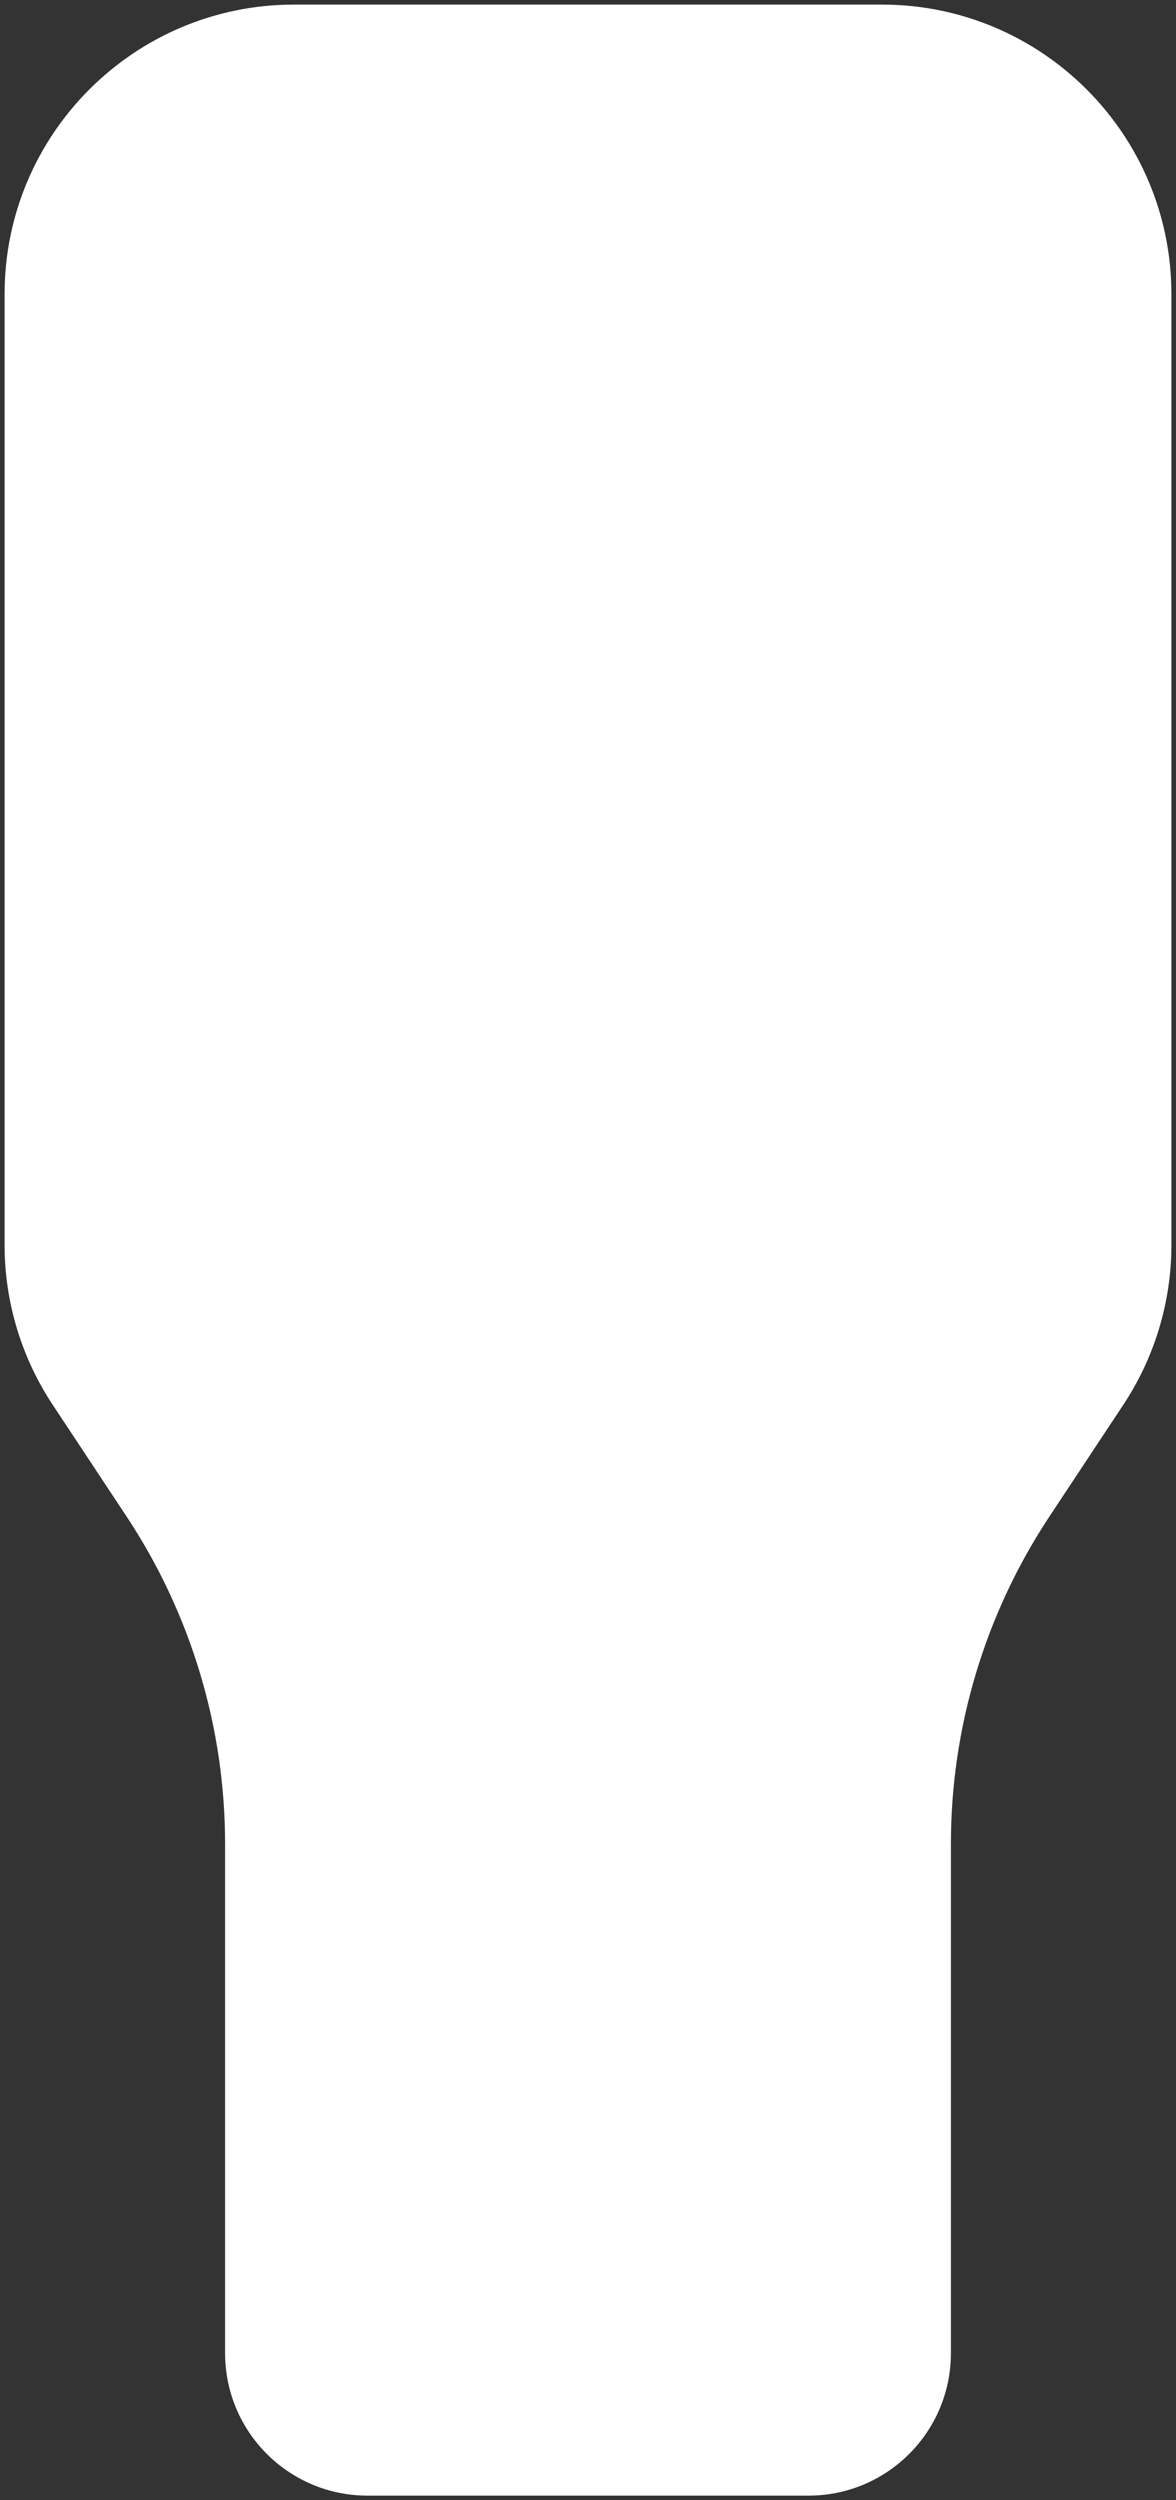 <?xml version="1.0" encoding="UTF-8"?>
<svg width="64px" height="136px" viewBox="0 0 64 136" version="1.1" xmlns="http://www.w3.org/2000/svg" xmlns:xlink="http://www.w3.org/1999/xlink">
    <rect x="0" y="0" width="64" height="136" fill="#333333" stroke="none"/>
    <!-- Generator: Sketch 59.1 (86144) - https://sketch.com -->
    <title>EmoticonTips</title>
    <desc>Created with Sketch.</desc>
    <g id="ios" stroke="none" stroke-width="1" fill="none" fill-rule="evenodd" stroke-opacity="0.099">
        <g id="emoji表情面板300" transform="translate(-219, -514)" fill="#FFFFFF">
            <path d="M270.75,614.296 C270.75,607.967 272.613,601.777 276.106,596.498 L280.134,590.411 C281.84,587.833 282.75,584.81 282.75,581.719 L282.75,530 C282.75,521.302 275.698,514.25 267,514.25 L235,514.25 C226.302,514.25 219.25,521.302 219.25,530 L219.25,581.719 C219.25,584.81 220.16,587.833 221.866,590.411 L225.894,596.498 C229.387,601.777 231.25,607.967 231.25,614.296 L231.25,642 C231.25,646.28 234.72,649.75 239,649.75 L263,649.75 C267.28,649.75 270.75,646.28 270.75,642 L270.75,614.296 Z" id="EmoticonTips"></path>
        </g>
    </g>
</svg>